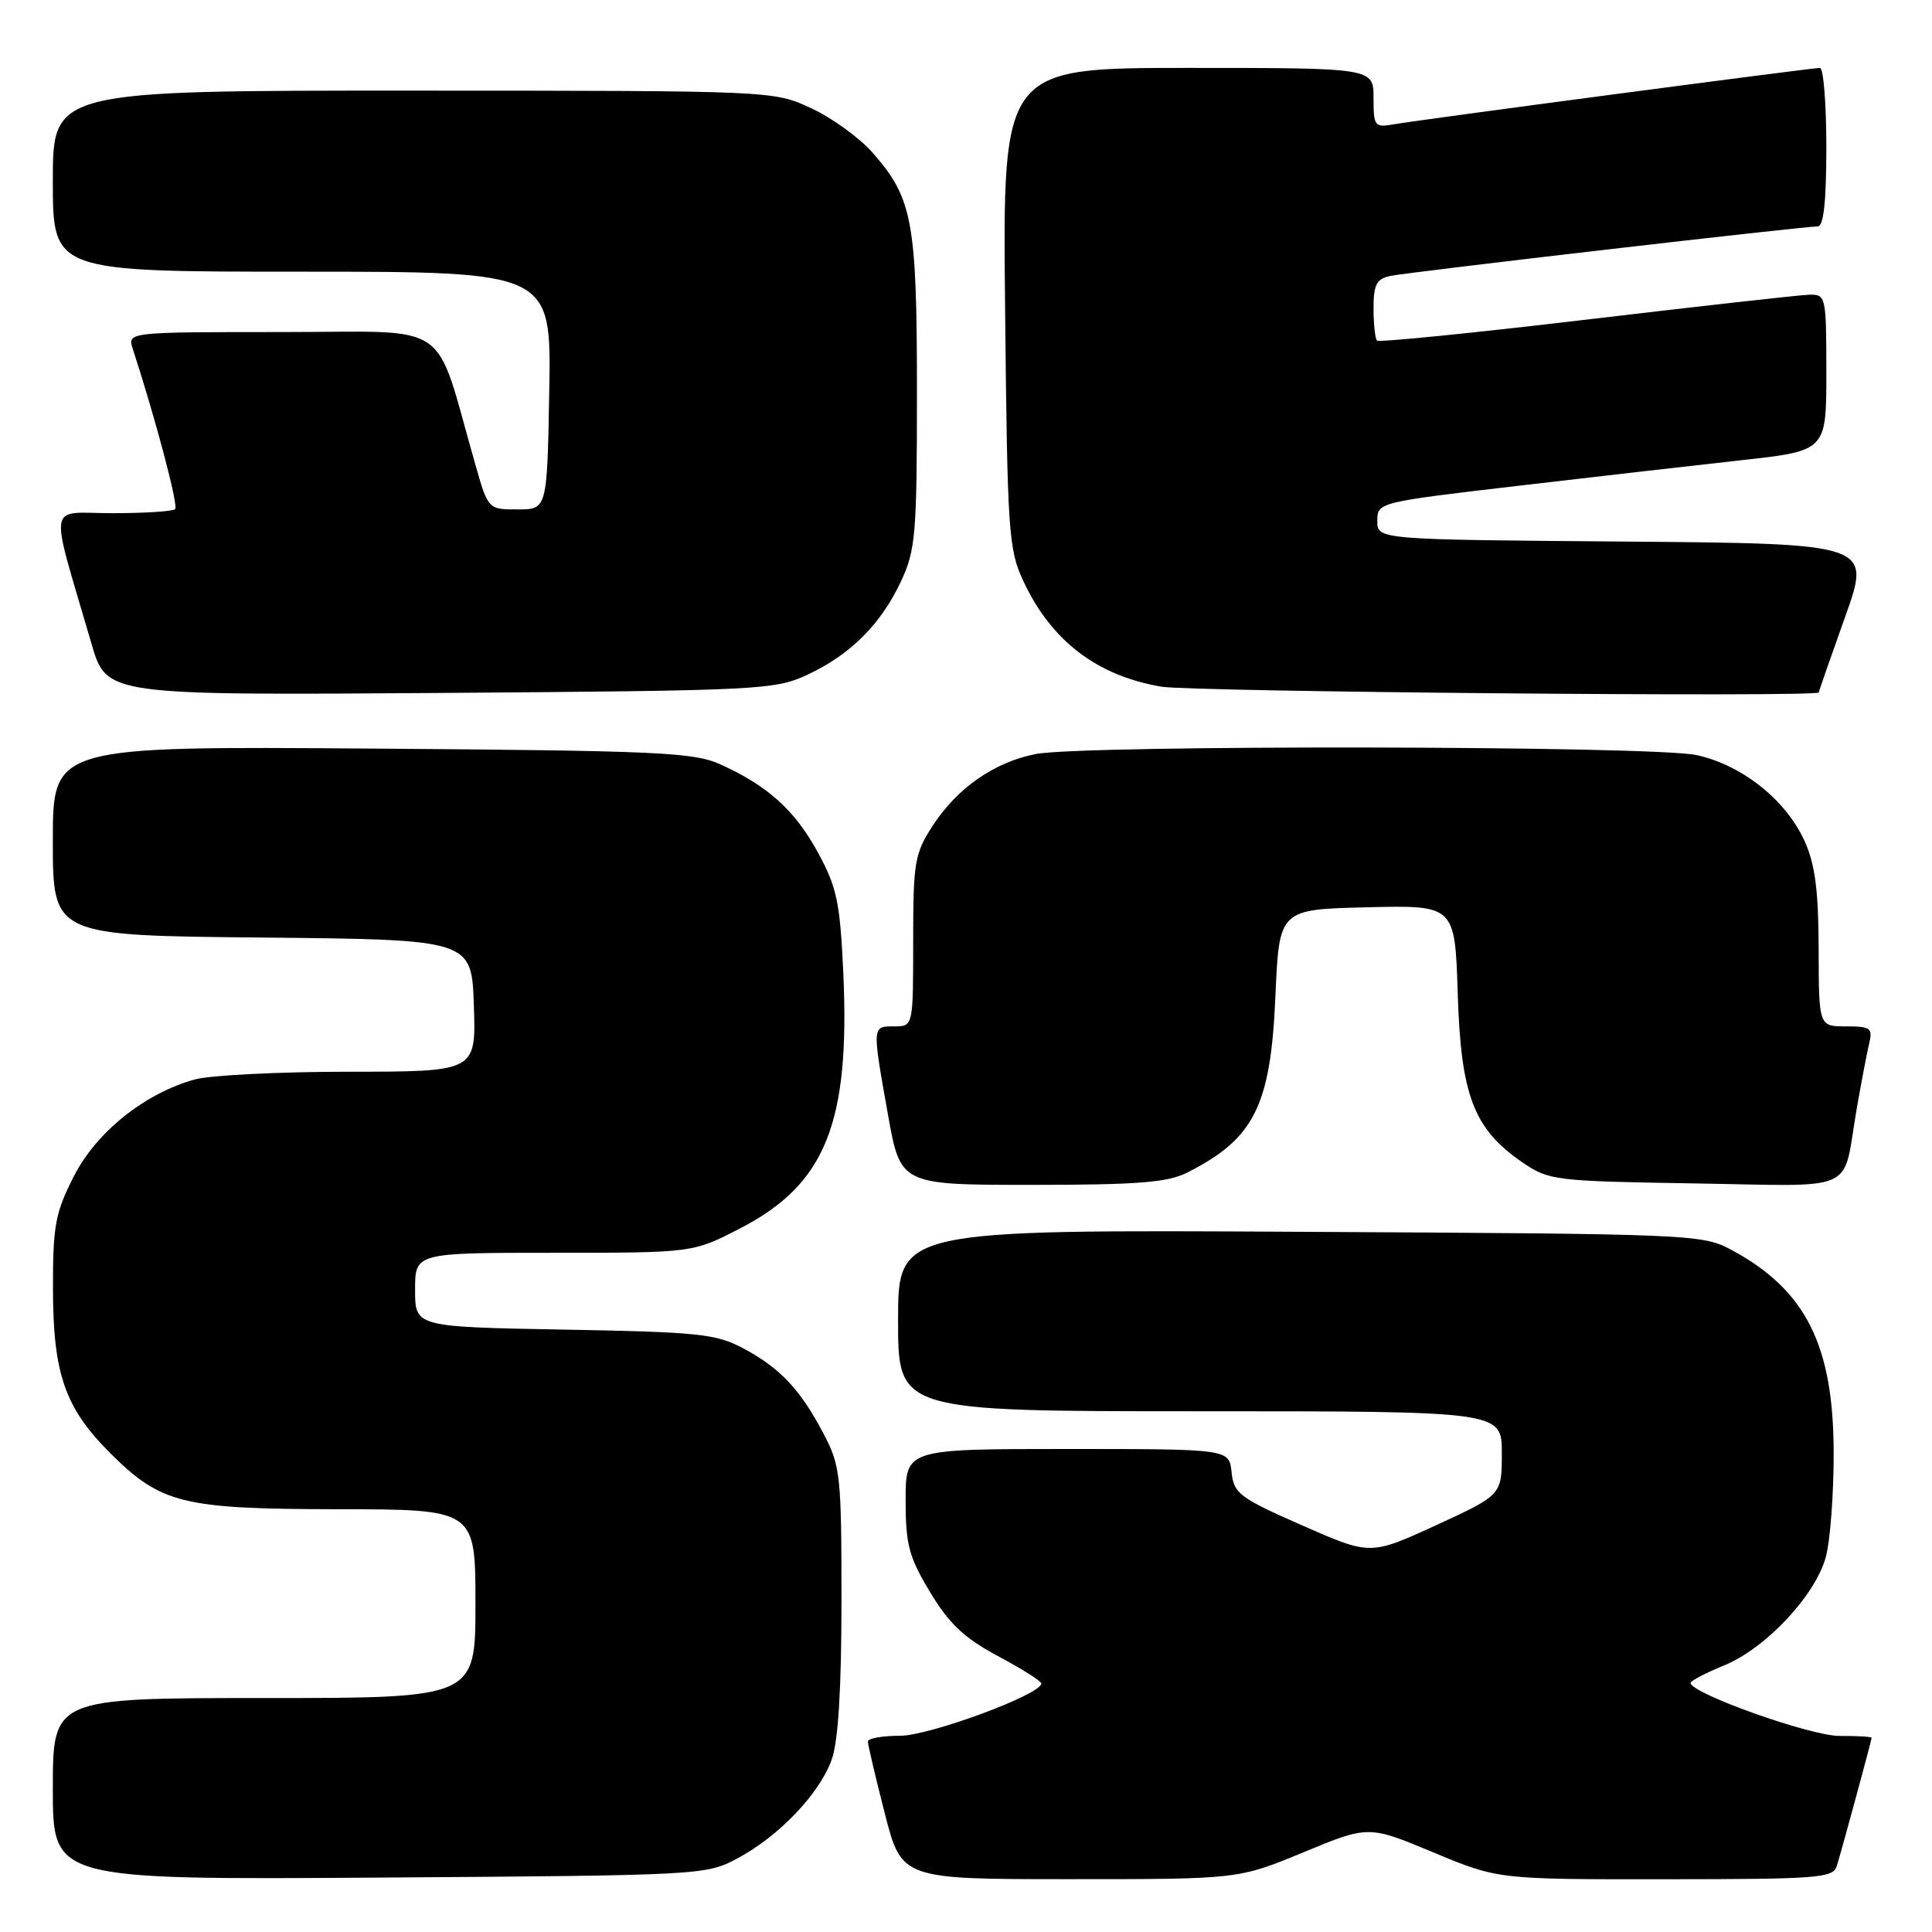<?xml version="1.0" encoding="UTF-8" standalone="no"?>
<!DOCTYPE svg PUBLIC "-//W3C//DTD SVG 1.1//EN" "http://www.w3.org/Graphics/SVG/1.1/DTD/svg11.dtd" >
<svg xmlns="http://www.w3.org/2000/svg" xmlns:xlink="http://www.w3.org/1999/xlink" version="1.1" viewBox="0 0 256 256">
 <g >
 <path fill="currentColor"
d=" M 97.69 246.26 C 103.22 243.31 108.61 237.66 110.21 233.14 C 111.08 230.70 111.50 223.75 111.50 212.00 C 111.50 195.54 111.36 194.23 109.14 190.00 C 106.05 184.11 103.38 181.28 98.50 178.67 C 94.88 176.74 92.60 176.50 74.75 176.18 C 55.00 175.82 55.00 175.82 55.00 170.91 C 55.00 166.00 55.00 166.00 73.41 166.00 C 91.83 166.00 91.83 166.00 98.12 162.74 C 109.40 156.90 112.65 148.81 111.74 128.87 C 111.31 119.59 110.89 117.56 108.40 113.00 C 105.35 107.38 101.74 104.12 95.45 101.28 C 91.90 99.68 87.21 99.47 49.25 99.19 C 7.00 98.88 7.00 98.88 7.00 111.42 C 7.00 123.97 7.00 123.97 34.75 124.23 C 62.50 124.50 62.50 124.50 62.79 133.25 C 63.08 142.00 63.08 142.00 46.29 142.01 C 37.06 142.01 27.85 142.47 25.82 143.03 C 19.14 144.89 12.74 150.02 9.75 155.93 C 7.31 160.74 7.00 162.45 7.02 170.93 C 7.05 182.04 8.62 186.55 14.53 192.47 C 21.33 199.26 24.11 199.95 44.75 199.98 C 63.00 200.00 63.00 200.00 63.00 212.50 C 63.00 225.00 63.00 225.00 35.00 225.00 C 7.00 225.00 7.00 225.00 7.00 237.04 C 7.00 249.08 7.00 249.08 50.25 248.79 C 92.86 248.50 93.56 248.47 97.69 246.26 Z  M 172.73 245.43 C 181.34 241.87 181.34 241.87 189.92 245.45 C 198.50 249.03 198.50 249.03 220.68 249.01 C 240.93 249.00 242.91 248.85 243.39 247.25 C 244.24 244.42 248.00 230.57 248.00 230.27 C 248.00 230.12 246.09 230.01 243.75 230.02 C 239.94 230.04 224.03 224.38 224.01 223.00 C 224.01 222.72 226.00 221.68 228.45 220.68 C 233.97 218.41 240.50 211.46 241.92 206.35 C 242.51 204.23 242.98 198.00 242.97 192.50 C 242.95 178.25 239.28 170.94 229.50 165.66 C 225.57 163.54 224.63 163.50 172.25 163.22 C 119.00 162.93 119.00 162.93 119.00 174.97 C 119.00 187.00 119.00 187.00 159.00 187.00 C 199.00 187.00 199.00 187.00 199.00 192.55 C 199.00 198.09 199.00 198.09 190.29 202.10 C 181.57 206.10 181.57 206.10 172.54 202.12 C 164.22 198.46 163.48 197.90 163.19 195.07 C 162.87 192.00 162.87 192.00 141.44 192.00 C 120.00 192.00 120.00 192.00 120.00 198.79 C 120.00 204.69 120.43 206.30 123.25 210.98 C 125.78 215.18 127.77 217.05 132.23 219.44 C 135.39 221.12 137.98 222.76 137.98 223.07 C 138.02 224.51 123.16 230.00 119.25 230.00 C 116.91 230.00 115.00 230.34 115.00 230.75 C 114.99 231.16 116.00 235.44 117.23 240.25 C 119.47 249.00 119.47 249.00 141.79 249.00 C 164.11 249.00 164.11 249.00 172.73 245.43 Z  M 157.30 155.38 C 166.20 150.89 168.37 146.56 169.00 132.00 C 169.50 120.50 169.50 120.50 181.14 120.22 C 192.79 119.94 192.79 119.94 193.16 131.72 C 193.58 145.18 195.28 149.60 201.73 154.02 C 205.23 156.42 205.99 156.51 224.59 156.81 C 246.48 157.16 244.08 158.26 246.01 147.00 C 246.63 143.43 247.38 139.49 247.68 138.25 C 248.16 136.23 247.84 136.00 244.61 136.00 C 241.00 136.00 241.00 136.00 240.98 125.75 C 240.96 117.95 240.51 114.53 239.11 111.43 C 236.63 105.97 230.79 101.34 224.78 100.05 C 218.98 98.80 143.59 98.68 137.26 99.91 C 131.78 100.97 126.83 104.41 123.59 109.41 C 121.19 113.10 121.00 114.24 121.00 124.70 C 121.00 136.00 121.00 136.00 118.50 136.00 C 115.54 136.00 115.55 135.85 117.66 147.69 C 119.32 157.00 119.32 157.00 136.71 157.00 C 150.74 157.00 154.72 156.69 157.30 155.38 Z  M 107.00 89.40 C 112.71 86.73 116.73 82.71 119.40 77.00 C 121.32 72.89 121.50 70.74 121.50 52.00 C 121.50 29.37 120.93 26.27 115.65 20.26 C 113.93 18.29 110.26 15.63 107.51 14.35 C 102.50 12.02 102.50 12.02 54.75 12.01 C 7.00 12.00 7.00 12.00 7.00 24.00 C 7.00 36.00 7.00 36.00 40.03 36.00 C 73.05 36.00 73.05 36.00 72.78 51.75 C 72.50 67.50 72.50 67.50 68.59 67.50 C 64.68 67.50 64.68 67.50 62.97 61.50 C 57.40 42.03 60.28 44.00 37.36 44.00 C 16.87 44.00 16.87 44.00 17.60 46.25 C 20.65 55.62 23.66 67.01 23.21 67.46 C 22.91 67.76 19.17 68.00 14.89 68.00 C 6.15 68.00 6.48 65.93 12.13 85.32 C 14.12 92.13 14.12 92.13 58.31 91.82 C 100.78 91.51 102.68 91.42 107.00 89.40 Z  M 241.00 91.75 C 241.00 91.61 242.57 87.12 244.48 81.76 C 247.96 72.03 247.96 72.03 215.23 71.76 C 182.50 71.50 182.50 71.50 182.50 69.03 C 182.50 66.57 182.58 66.55 201.00 64.39 C 211.18 63.20 224.56 61.66 230.75 60.98 C 242.00 59.74 242.00 59.74 242.00 49.37 C 242.00 39.27 241.94 39.00 239.75 39.05 C 238.51 39.08 225.22 40.57 210.21 42.35 C 195.20 44.13 182.71 45.38 182.46 45.13 C 182.21 44.87 182.00 42.95 182.00 40.85 C 182.00 37.71 182.39 36.95 184.25 36.56 C 186.60 36.06 238.89 30.00 240.87 30.00 C 241.64 30.00 242.00 26.64 242.00 19.50 C 242.00 13.72 241.62 9.00 241.15 9.00 C 240.00 9.00 188.19 15.86 184.75 16.46 C 182.13 16.93 182.00 16.76 182.00 12.98 C 182.00 9.00 182.00 9.00 157.43 9.00 C 132.85 9.00 132.85 9.00 133.18 40.75 C 133.48 70.55 133.63 72.78 135.60 77.00 C 139.30 84.92 145.35 89.54 153.90 90.99 C 157.94 91.67 241.00 92.40 241.00 91.75 Z "/>
</g>
</svg>